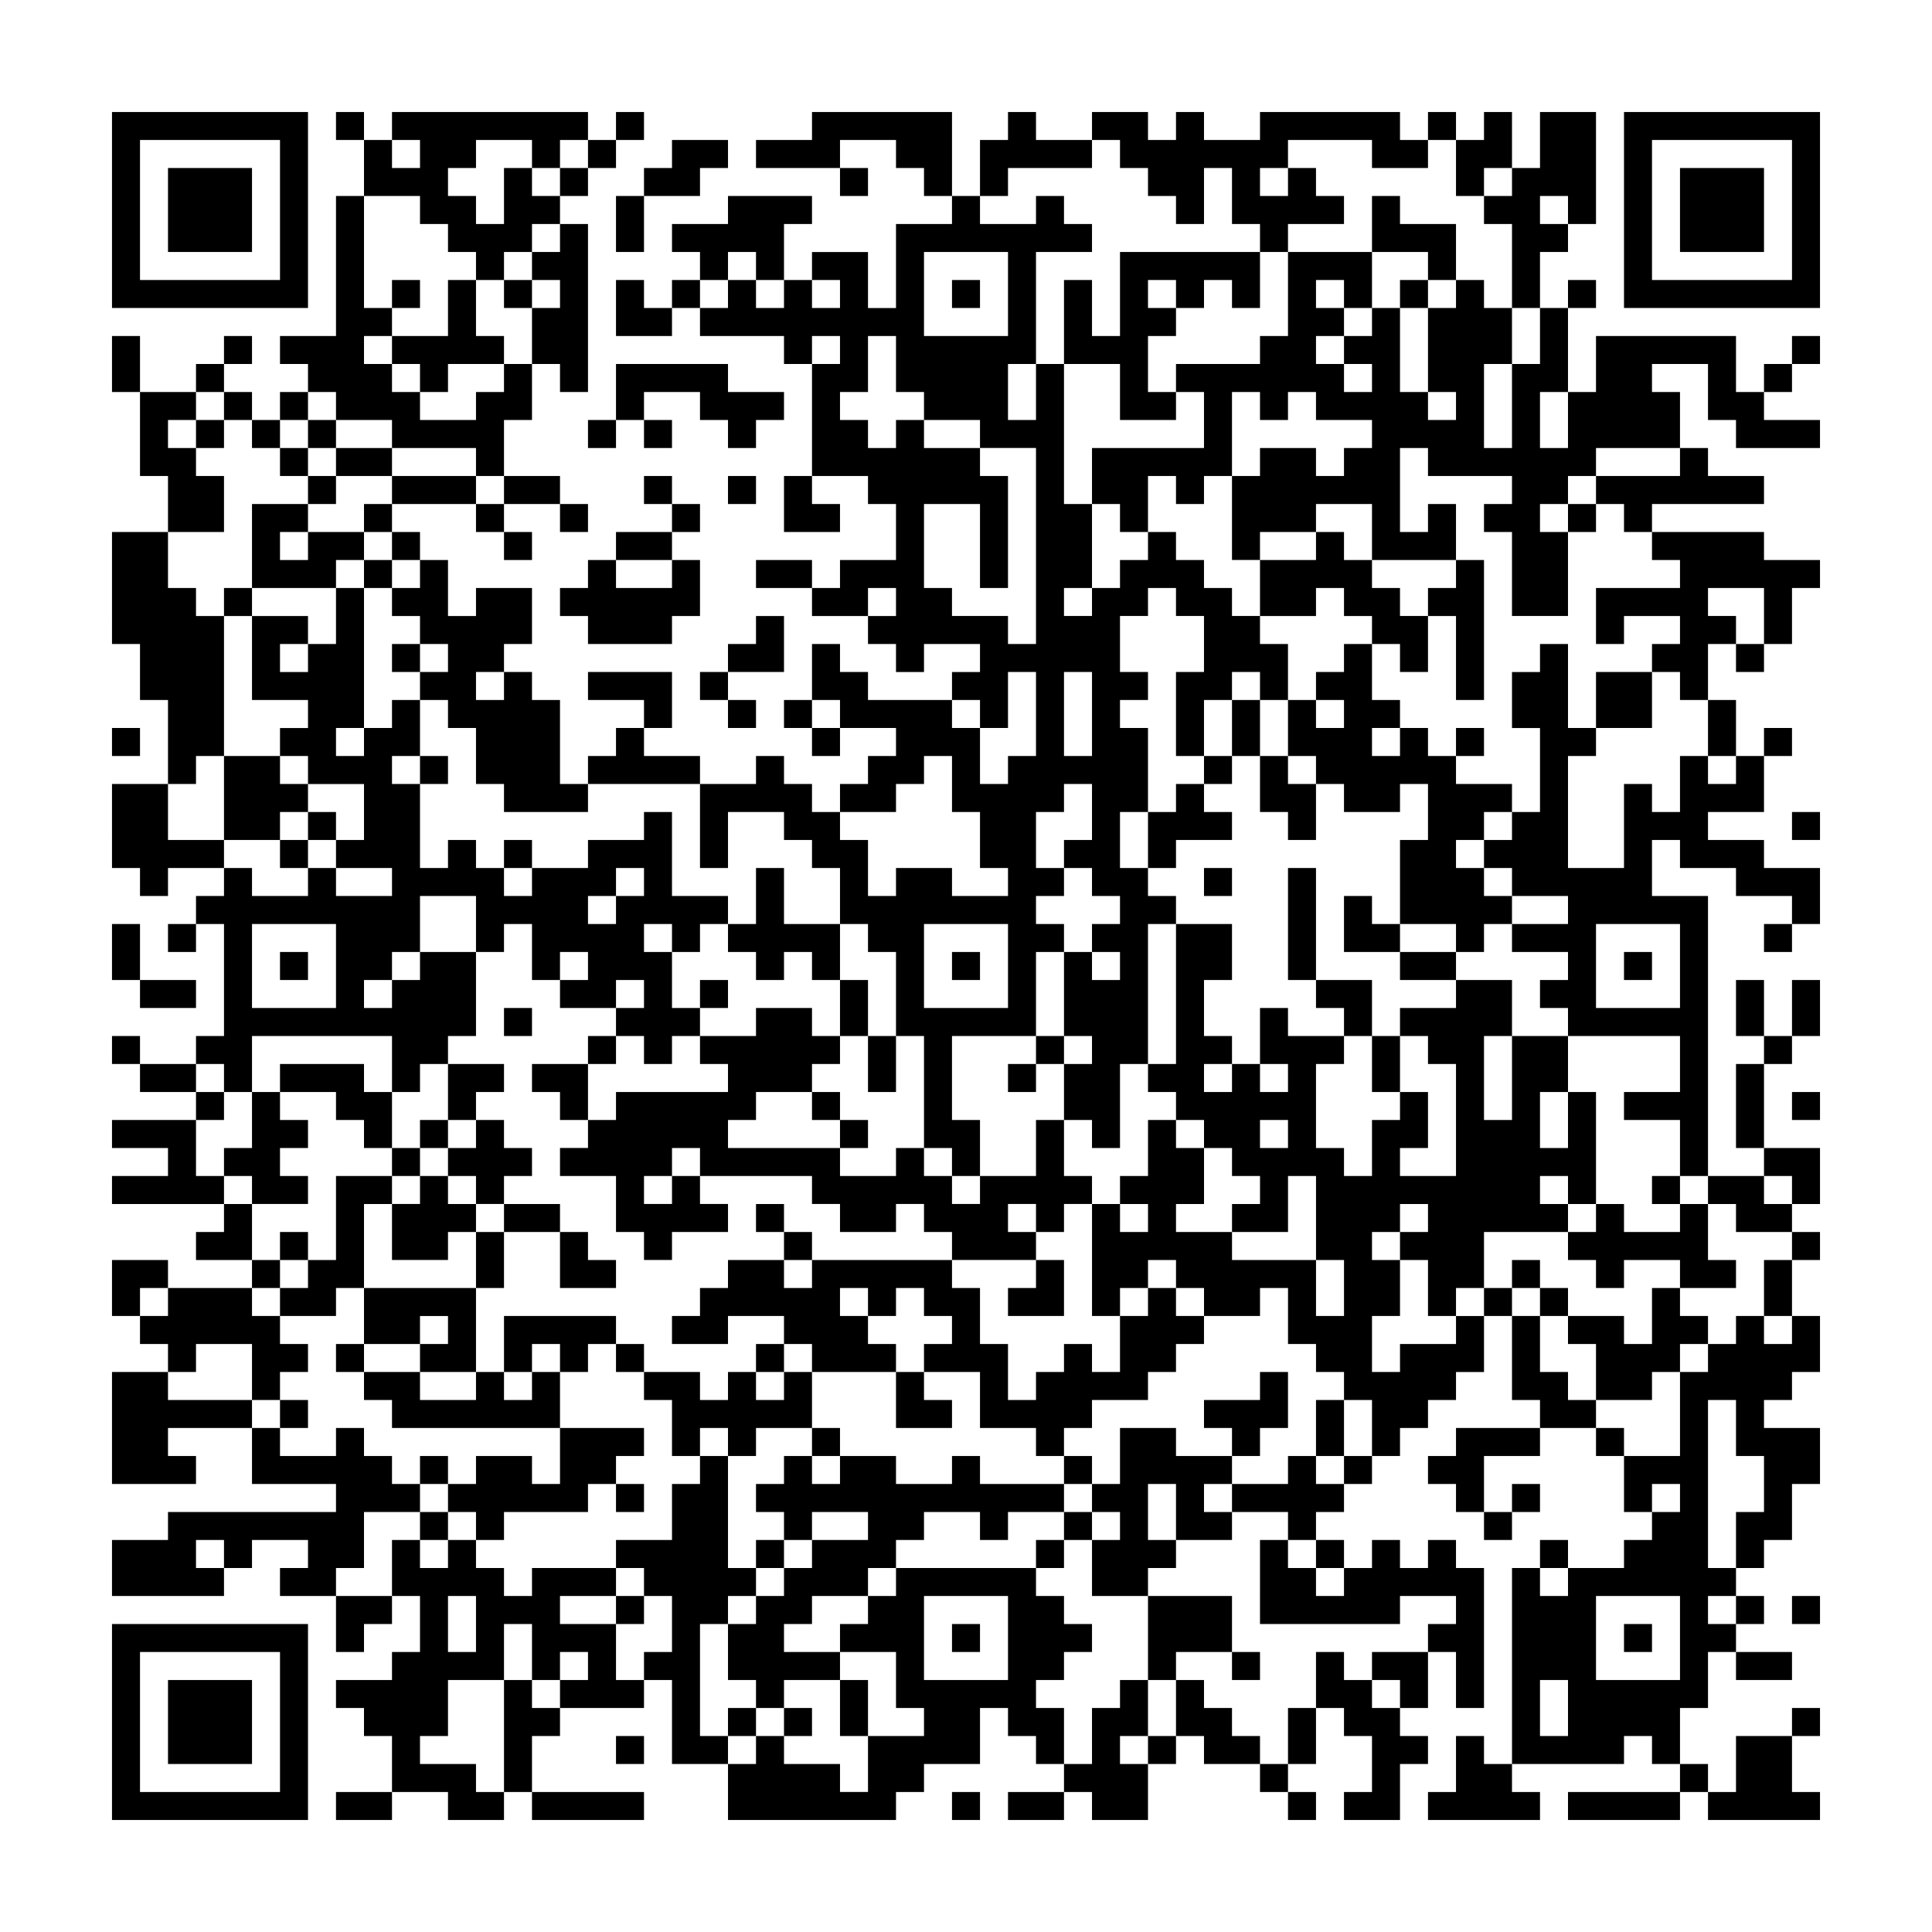 <svg xmlns="http://www.w3.org/2000/svg" viewBox="0 0 69 69"><path d="M4 4h7v7h-7zM12 4h1v1h-1zM14 4h7v1h-1v1h-1v-1h-2v1h-1v1h1v1h1v-2h1v1h1v1h-1v1h-1v1h-1v-1h-1v-1h-1v-1h-2v-2h1v1h1v-1h-1zM22 4h1v1h-1zM29 4h5v3h-1v-1h-1v-1h-2v1h-3v-1h2zM36 4h1v1h2v1h-3v1h-1v-2h1zM39 4h2v1h1v-1h1v1h2v-1h5v1h1v1h-2v-1h-3v1h-1v1h1v-1h1v1h1v1h-2v1h-1v-1h-1v-2h-1v2h-1v-1h-1v-1h-1v-1h-1zM51 4h1v1h-1zM53 4h1v2h-1v1h-1v-2h1zM55 4h2v4h-1v-1h-1v1h1v1h-1v2h-1v-3h-1v-1h1v-1h1zM58 4h7v7h-7zM5 5v5h5v-5zM21 5h1v1h-1zM24 5h2v1h-1v1h-2v-1h1zM59 5v5h5v-5zM6 6h3v3h-3zM20 6h1v1h-1zM30 6h1v1h-1zM60 6h3v3h-3zM12 7h1v4h1v1h-1v1h1v1h1v1h2v-1h1v-1h1v2h-1v2h-1v-1h-3v-1h-2v-1h-1v-1h-1v-1h2zM22 7h1v2h-1zM26 7h3v1h-1v2h-1v-1h-1v1h-1v-1h-1v-1h2zM34 7h1v1h2v-1h1v1h1v1h-2v4h-1v2h1v-2h1v5h1v3h-1v1h1v-1h1v-1h1v-1h1v1h1v1h1v1h1v1h1v2h-1v-1h-1v1h-1v2h-1v-3h1v-2h-1v-1h-1v1h-1v2h1v1h-1v1h1v3h-1v2h1v1h1v1h-1v5h-1v3h-1v-1h-1v-2h1v-1h-1v-3h1v1h1v-1h-1v-1h1v-1h-1v-1h-1v-1h1v-2h-1v1h-1v2h1v1h-1v1h1v1h-1v3h-3v3h1v2h-1v-1h-1v-4h-1v-3h-1v-1h-1v-2h-1v-1h-1v-1h-2v2h-1v-3h2v-1h1v1h1v1h1v1h1v2h1v-1h2v1h2v-1h-1v-2h-1v-2h-1v1h-1v1h-2v-1h1v-1h1v-1h-2v-1h-1v-2h1v1h1v1h3v1h1v2h1v-1h1v-3h-1v2h-1v-1h-1v-1h1v-1h-2v1h-1v-1h-1v-1h1v-1h-1v1h-2v-1h1v-1h2v-2h-1v-1h-2v-4h1v-1h-1v1h-1v-1h-3v-1h1v-1h1v1h1v-1h1v1h1v-1h-1v-1h2v2h1v-3h2zM49 7h1v1h2v2h-1v-1h-2zM20 8h1v6h-1v-1h-1v-2h1v-1h-1v-1h1zM33 9v3h3v-3zM40 9h5v2h-1v-1h-1v1h-1v-1h-1v1h1v1h-1v2h1v1h-2v-2h-2v-3h1v2h1zM46 9h3v2h-1v-1h-1v1h1v1h-1v1h1v1h1v-1h-1v-1h1v-1h1v3h1v1h1v-1h-1v-3h1v-1h1v1h1v2h-1v3h1v-3h1v-2h1v3h-1v2h1v-2h1v-2h5v2h1v1h2v1h-3v-1h-1v-2h-2v1h1v2h-3v1h-1v1h-1v1h1v3h-2v-3h-1v-1h1v-1h-3v-1h-1v3h1v-1h1v2h-3v-2h-2v1h-2v1h-1v-3h1v-1h2v1h1v-1h1v-1h-2v-1h-1v1h-1v-1h-1v3h-1v1h-1v-1h-1v2h-1v-1h-1v-2h4v-2h-1v-1h3v-1h1zM14 10h1v1h-1zM16 10h1v2h1v1h-2v1h-1v-1h-1v-1h2zM18 10h1v1h-1zM22 10h1v1h1v1h-2zM24 10h1v1h-1zM34 10h1v1h-1zM50 10h1v1h-1zM56 10h1v1h-1zM4 12h1v2h-1zM8 12h1v1h-1zM31 12v2h-1v1h1v1h1v-1h1v1h2v1h1v4h-1v-3h-2v3h1v1h2v1h1v-7h-2v-1h-2v-1h-1v-2zM64 12h1v1h-1zM7 13h1v1h-1zM22 13h4v1h2v1h-1v1h-1v-1h-1v-1h-2v1h-1zM63 13h1v1h-1zM5 14h2v1h-1v1h1v1h1v2h-2v-2h-1zM8 14h1v1h-1zM10 14h1v1h-1zM7 15h1v1h-1zM9 15h1v1h-1zM11 15h1v1h-1zM21 15h1v1h-1zM23 15h1v1h-1zM10 16h1v1h-1zM12 16h2v1h-2zM60 16h1v1h2v1h-4v1h-1v-1h-1v-1h3zM11 17h1v1h-1zM14 17h3v1h-3zM18 17h2v1h-2zM23 17h1v1h-1zM26 17h1v1h-1zM28 17h1v1h1v1h-2zM9 18h2v1h-1v1h1v-1h2v1h-1v1h-3zM13 18h1v1h-1zM17 18h1v1h-1zM20 18h1v1h-1zM24 18h1v1h-1zM56 18h1v1h-1zM4 19h2v2h1v1h1v5h-1v1h-1v-3h-1v-2h-1zM14 19h1v1h-1zM18 19h1v1h-1zM22 19h2v1h-2zM47 19h1v1h1v1h1v1h1v2h-1v-1h-1v-1h-1v-1h-1v1h-2v-2h2zM59 19h4v1h2v1h-1v2h-1v-2h-2v1h1v1h-1v2h-1v-1h-1v-1h1v-1h-2v1h-1v-2h3v-1h-1zM13 20h1v1h-1zM15 20h1v2h1v-1h2v2h-1v1h-1v1h1v-1h1v1h1v3h1v1h-3v-1h-1v-2h-1v-1h-1v-1h1v-1h-1v-1h-1v-1h1zM21 20h1v1h2v-1h1v2h-1v1h-3v-1h-1v-1h1zM27 20h2v1h-2zM52 20h1v5h-1v-3h-1v-1h1zM8 21h1v1h-1zM12 21h1v5h-1v1h1v-1h1v-1h1v2h-1v1h1v3h1v-1h1v1h1v1h1v-1h2v-1h2v-1h1v3h2v1h-1v1h-1v-1h-1v1h1v2h1v1h-1v1h-1v-1h-1v-1h1v-1h-1v1h-2v-1h1v-1h-1v1h-1v-2h-1v1h-1v-2h-2v2h-1v1h-1v1h1v-1h1v-1h2v3h-1v1h-1v1h-1v-2h-5v2h-1v-1h-1v-1h1v-4h-1v-1h1v-1h1v1h2v-1h1v1h2v-1h-2v-1h1v-2h-2v-1h-1v-1h1v-1h-2v-3h2v1h-1v1h1v-1h1zM27 22h1v2h-2v-1h1zM14 23h1v1h-1zM48 23h1v2h1v1h-1v1h1v-1h1v1h1v1h2v1h-1v1h-1v1h1v1h1v1h-1v1h-1v-1h-2v-3h1v-2h-1v1h-2v-1h-1v-1h-1v-2h1v1h1v-1h-1v-1h1zM55 23h1v3h1v1h-1v4h2v-3h1v1h1v-2h1v1h1v-1h1v2h-2v1h2v1h2v2h-1v-1h-2v-1h-2v-1h-1v2h2v10h-1v-2h-2v-1h2v-2h-4v-1h-1v-1h1v-1h-2v-1h2v-1h-2v-1h-1v-1h1v-1h1v-3h-1v-2h1zM62 23h1v1h-1zM21 24h3v2h-1v-1h-2zM25 24h1v1h-1zM38 24v3h1v-3zM57 24h2v2h-2zM26 25h1v1h-1zM28 25h1v1h-1zM44 25h1v2h-1zM61 25h1v2h-1zM4 26h1v1h-1zM22 26h1v1h2v1h-4v-1h1zM29 26h1v1h-1zM52 26h1v1h-1zM63 26h1v1h-1zM8 27h2v1h1v1h-1v1h-2zM15 27h1v1h-1zM43 27h1v1h-1zM45 27h1v1h1v2h-1v-1h-1zM4 28h2v2h2v1h-2v1h-1v-1h-1zM42 28h1v1h1v1h-2v1h-1v-2h1zM11 29h1v1h-1zM64 29h1v1h-1zM10 30h1v1h-1zM18 30h1v1h-1zM22 31v1h-1v1h1v-1h1v-1zM27 31h1v2h2v2h-1v-1h-1v1h-1v-1h-1v-1h1zM43 31h1v1h-1zM46 31h1v4h-1zM48 32h1v1h1v1h-2zM4 33h1v2h-1zM6 33h1v1h-1zM9 33v3h3v-3zM33 33v3h3v-3zM42 33h2v2h-1v2h1v1h-1v1h1v-1h1v1h1v-1h-1v-2h1v1h2v1h-1v3h1v1h1v-2h1v-1h1v2h-1v1h2v-4h-1v-1h-1v-1h2v-1h2v2h-1v3h1v-3h2v2h-1v2h1v-2h1v4h-1v-1h-1v1h1v1h-3v2h-1v1h-1v-2h-1v-1h1v-1h-1v1h-1v1h1v2h-1v2h1v-1h2v-1h1v2h-1v1h-1v1h-1v1h-1v-2h-1v-1h-1v-1h-1v-2h-1v1h-2v-1h-1v-1h-1v1h-1v1h-1v-4h1v1h1v-1h-1v-1h1v-2h1v1h1v2h-1v1h2v1h3v2h1v-2h-1v-3h-1v2h-2v-1h1v-1h-1v-1h-1v-1h-1v-1h-1v-1h1zM57 33v3h3v-3zM63 33h1v1h-1zM10 34h1v1h-1zM34 34h1v1h-1zM50 34h2v1h-2zM58 34h1v1h-1zM5 35h2v1h-2zM25 35h1v1h-1zM30 35h1v2h-1zM47 35h2v2h-1v-1h-1zM62 35h1v2h-1zM64 35h1v2h-1zM18 36h1v1h-1zM27 36h2v1h1v1h-1v1h-2v1h-1v1h4v1h2v-1h1v1h1v1h1v-1h2v-2h1v2h1v1h-1v1h-1v-1h-1v1h1v1h-3v-1h-1v-1h-1v1h-2v-1h-1v-1h-4v-1h-1v1h-1v1h1v-1h1v1h1v1h-2v1h-1v-1h-1v-2h-2v-1h1v-1h1v-1h4v-1h-1v-1h2zM4 37h1v1h-1zM21 37h1v1h-1zM31 37h1v2h-1zM37 37h1v1h-1zM49 37h1v2h-1zM63 37h1v1h-1zM5 38h2v1h-2zM10 38h3v1h1v2h-1v-1h-1v-1h-2zM16 38h2v1h-1v1h-1zM19 38h2v2h-1v-1h-1zM36 38h1v1h-1zM62 38h1v3h-1zM7 39h1v1h-1zM9 39h1v1h1v1h-1v1h1v1h-2v-1h-1v-1h1zM29 39h1v1h-1zM64 39h1v1h-1zM4 40h3v2h1v1h-4v-1h2v-1h-2zM15 40h1v1h-1zM17 40h1v1h1v1h-1v1h-1v-1h-1v-1h1zM30 40h1v1h-1zM45 40v1h1v-1zM14 41h1v1h-1zM63 41h2v2h-1v-1h-1zM12 42h2v1h-1v3h-1v1h-2v-1h1v-1h1zM15 42h1v1h1v1h-1v1h-2v-2h1zM59 42h1v1h-1zM61 42h2v1h1v1h-2v-1h-1zM8 43h1v2h-2v-1h1zM18 43h2v1h-2zM27 43h1v1h-1zM57 43h1v1h2v-1h1v2h1v1h-2v-1h-2v1h-1v-1h-1v-1h1zM10 44h1v1h-1zM17 44h1v2h-1zM20 44h1v1h1v1h-2zM28 44h1v1h-1zM64 44h1v1h-1zM4 45h2v1h-1v1h-1zM9 45h1v1h-1zM26 45h2v1h1v-1h5v1h1v2h1v2h1v-1h1v-1h1v1h1v-2h1v-1h1v1h1v1h-1v1h-1v1h-2v1h-1v1h-1v-1h-2v-2h-2v-1h1v-1h-1v-1h-1v1h-1v-1h-1v1h1v1h1v1h-3v-1h-1v-1h-2v1h-2v-1h1v-1h1zM37 45h1v2h-2v-1h1zM54 45h1v1h-1zM63 45h1v2h-1zM6 46h3v1h1v1h1v1h-1v1h-1v-2h-2v1h-1v-1h-1v-1h1zM13 46h4v3h-2v-1h1v-1h-1v1h-2zM53 46h1v1h-1zM55 46h1v1h-1zM59 46h1v1h1v1h-1v1h-1v1h-2v-2h-1v-1h2v1h1zM18 47h4v1h-1v1h-1v-1h-1v1h-1zM54 47h1v2h1v1h1v1h-2v-1h-1zM62 47h1v1h1v-1h1v2h-1v1h-1v1h2v2h-1v2h-1v1h-1v-2h1v-2h-1v-2h-1v6h1v1h-1v1h1v1h-1v2h-1v2h-1v-1h-1v1h-4v-7h1v1h1v-1h2v-1h1v-1h1v-1h-1v1h-1v-2h2v-3h1v-1h1zM12 48h1v1h-1zM22 48h1v1h-1zM27 48h1v1h-1zM4 49h2v1h3v1h-3v1h1v1h-3zM13 49h2v1h2v-1h1v1h1v-1h1v2h-6v-1h-1zM23 49h2v1h1v-1h1v1h1v-1h1v2h-2v1h-1v-1h-1v1h-1v-2h-1zM32 49h1v1h1v1h-2zM45 49h1v2h-1v1h-1v-1h-1v-1h2zM10 50h1v1h-1zM47 50h1v2h-1zM9 51h1v1h2v-1h1v1h1v1h1v1h-2v2h-1v1h-2v-1h1v-1h-2v1h-1v-1h-1v1h1v1h-4v-2h2v-1h6v-1h-3zM20 51h3v1h-1v1h-1v1h-3v1h-1v-1h-1v-1h1v-1h2v1h1zM29 51h1v1h-1zM40 51h2v1h2v1h-1v1h1v1h-2v-2h-1v2h1v1h-1v1h-2v-2h1v-1h-1v-1h1zM52 51h3v1h-2v2h-1v-1h-1v-1h1zM57 51h1v1h-1zM15 52h1v1h-1zM25 52h1v4h1v1h-1v1h-1v4h1v1h-2v-3h-1v-1h1v-2h-1v-1h-1v-1h2v-2h1zM28 52h1v1h1v-1h2v1h2v-1h1v1h3v1h-2v1h-1v-1h-2v1h-1v1h-1v1h-2v1h-1v1h2v1h-2v1h-1v-1h-1v-2h1v-1h1v-1h1v-1h2v-1h-2v1h-1v-1h-1v-1h1zM38 52h1v1h-1zM46 52h1v1h1v1h-1v1h-1v-1h-2v-1h2zM48 52h1v1h-1zM22 53h1v1h-1zM54 53h1v1h-1zM15 54h1v1h-1zM38 54h1v1h-1zM53 54h1v1h-1zM14 55h1v1h1v-1h1v1h1v1h1v-1h3v1h-2v1h2v2h1v1h-3v-1h1v-1h-1v1h-1v-2h-1v2h-2v2h-1v1h2v1h1v1h-2v-1h-2v-2h-1v-1h-1v-1h2v-1h1v-2h-1zM27 55h1v1h-1zM37 55h1v1h-1zM45 55h1v1h1v1h1v-1h1v-1h1v1h1v-1h1v1h1v5h-1v-2h-1v-1h1v-1h-2v1h-5zM47 55h1v1h-1zM55 55h1v1h-1zM32 56h5v1h1v1h1v1h-1v1h-1v1h1v2h-1v-1h-1v-1h-1v2h-2v1h-1v1h-6v-2h1v-1h1v1h2v1h1v-2h2v-1h-1v-2h-2v-1h1v-1h1zM12 57h2v1h-1v1h-1zM16 57v2h1v-2zM22 57h1v1h-1zM33 57v3h3v-3zM41 57h3v2h-2v1h-1zM57 57v3h3v-3zM62 57h1v1h-1zM64 57h1v1h-1zM4 58h7v7h-7zM34 58h1v1h-1zM58 58h1v1h-1zM5 59v5h5v-5zM44 59h1v1h-1zM47 59h1v1h1v1h1v1h1v1h-1v2h-2v-1h1v-2h-1v-1h-1zM49 59h2v2h-1v-1h-1zM62 59h2v1h-2zM6 60h3v3h-3zM18 60h1v1h1v1h-1v2h-1zM30 60h1v2h-1zM40 60h1v2h-1v1h1v2h-2v-1h-1v-1h1v-2h1zM42 60h1v1h1v1h1v1h-2v-1h-1zM55 60v2h1v-2zM26 61h1v1h-1zM28 61h1v1h-1zM46 61h1v2h-1zM64 61h1v1h-1zM22 62h1v1h-1zM41 62h1v1h-1zM52 62h1v1h1v1h1v1h-4v-1h1zM62 62h2v2h1v1h-4v-1h1zM45 63h1v1h-1zM60 63h1v1h-1zM12 64h2v1h-2zM19 64h4v1h-4zM34 64h1v1h-1zM36 64h2v1h-2zM46 64h1v1h-1zM56 64h4v1h-4z"/></svg>